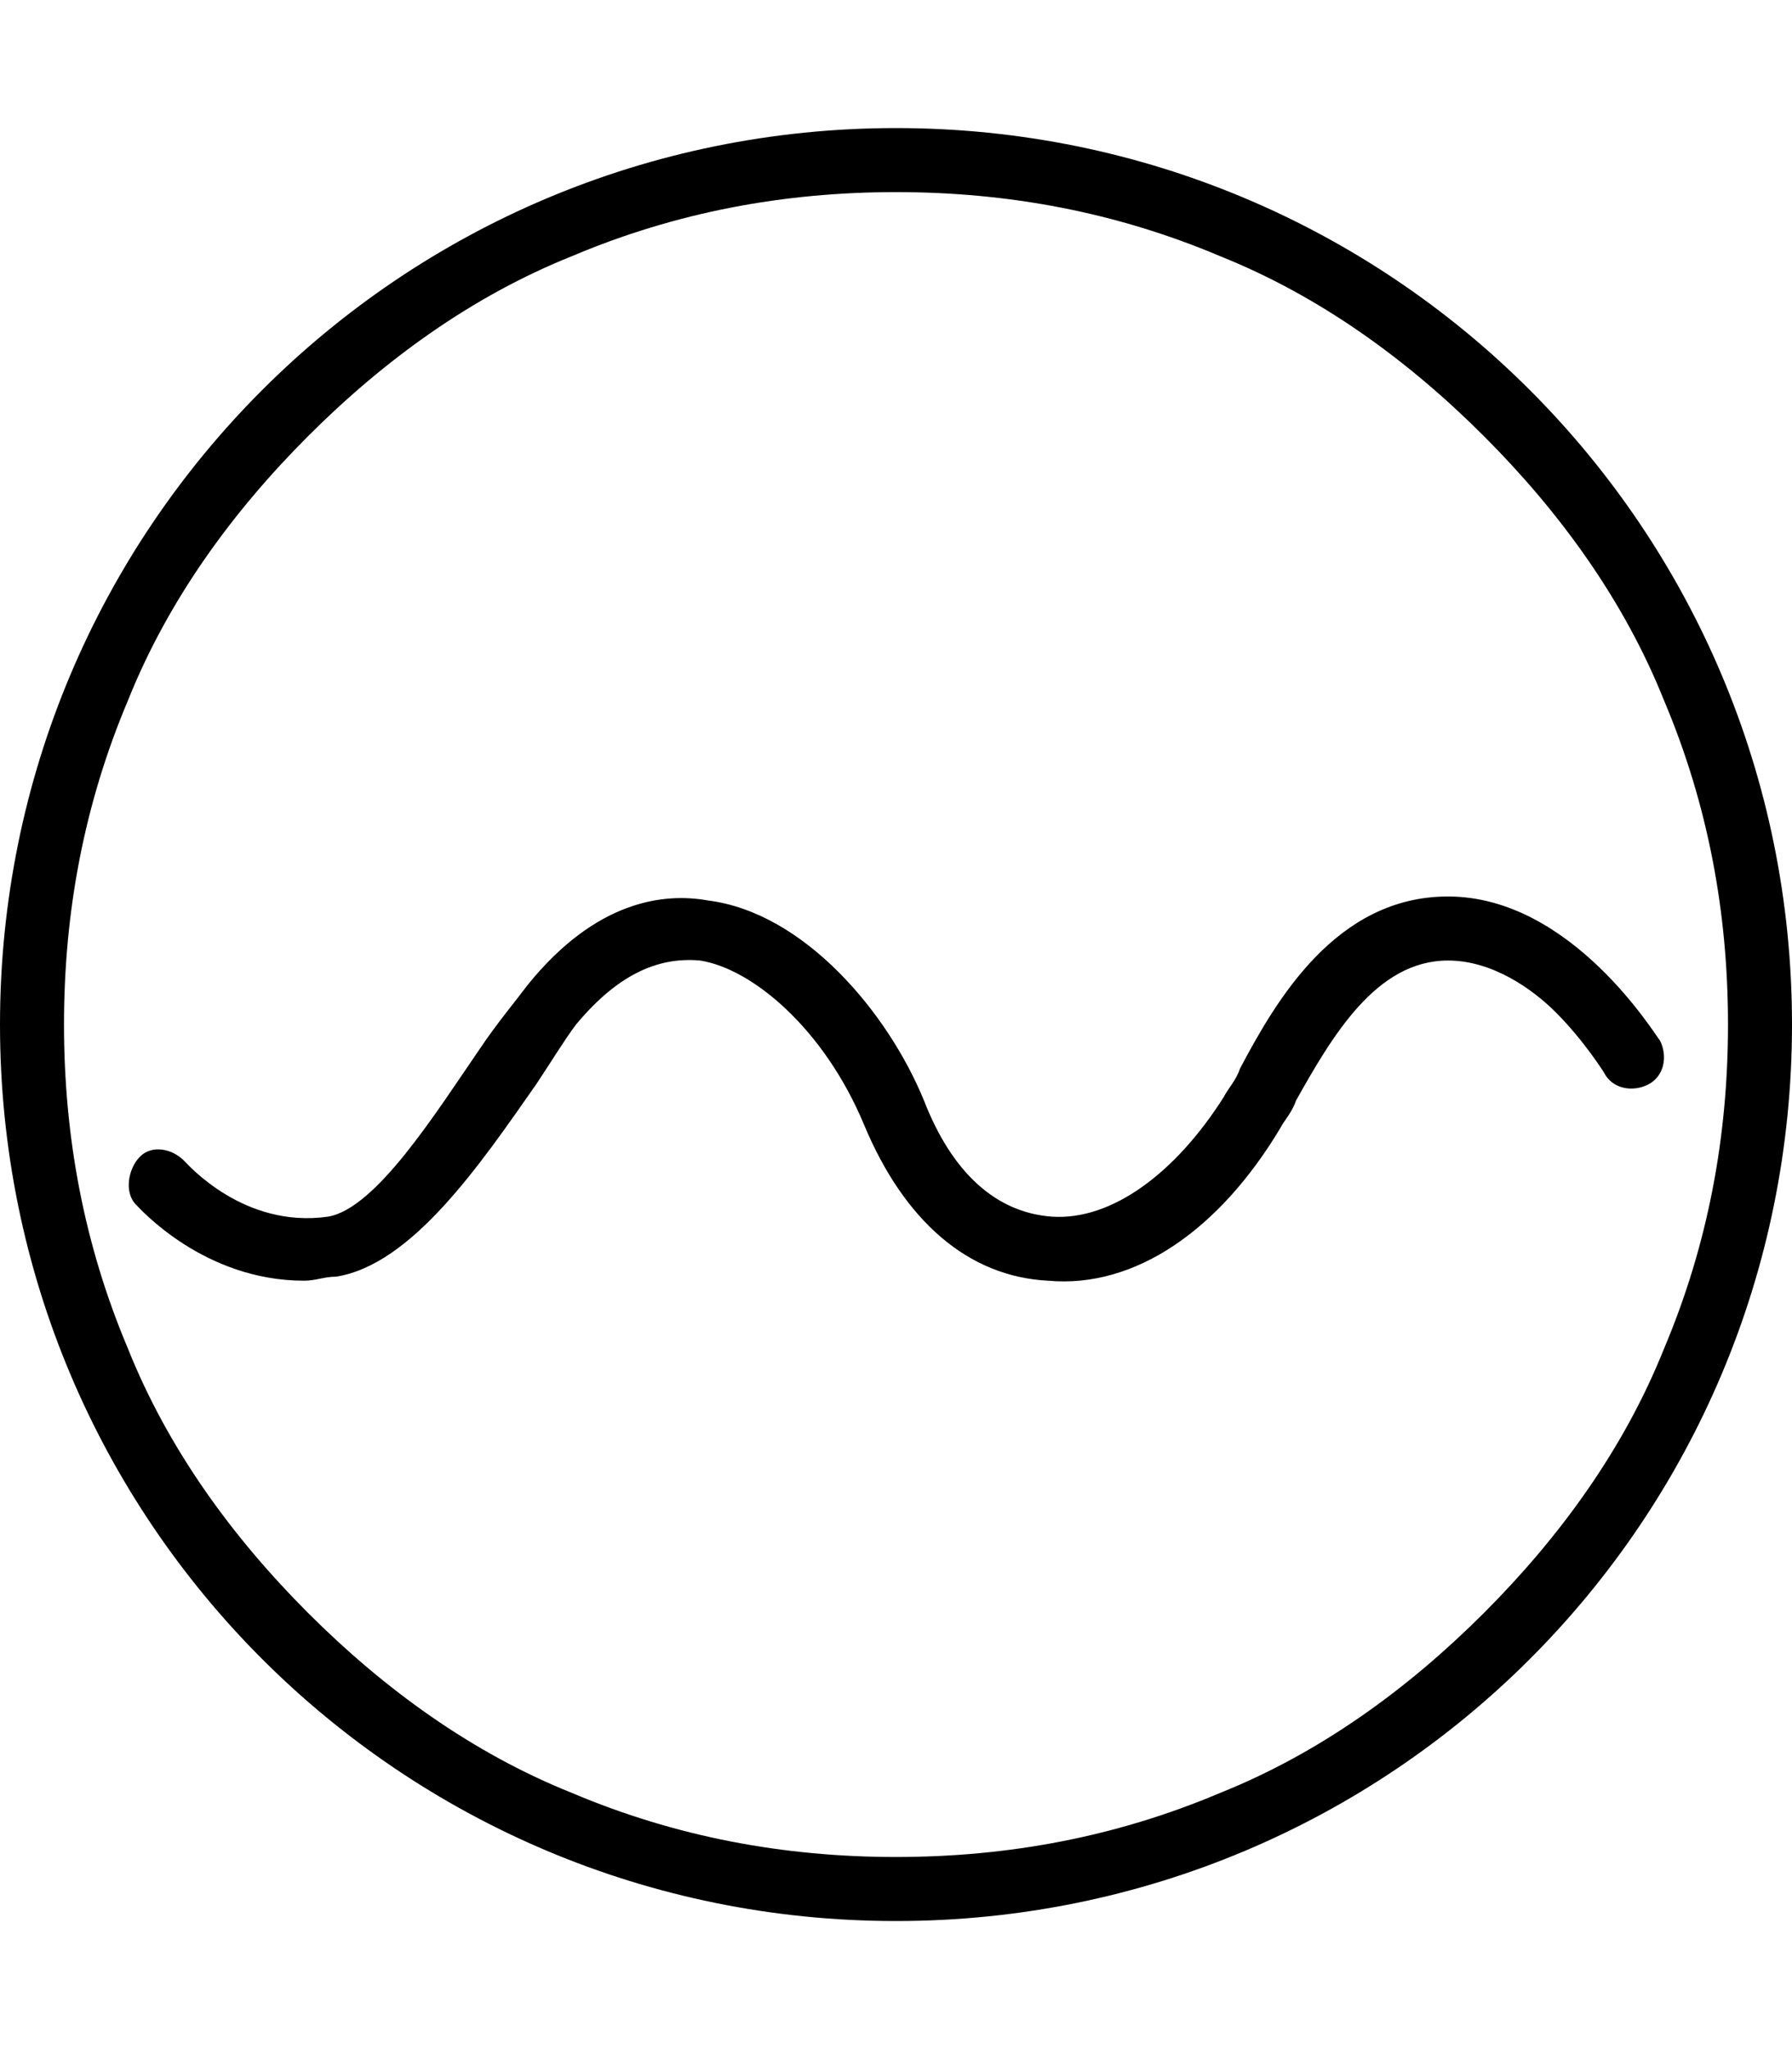 <svg version="1.1" xmlns="http://www.w3.org/2000/svg" xmlns:xlink="http://www.w3.org/1999/xlink" id="ios-analytics-outline" viewBox="0 0 448 512"><path d="M224 48c-28 0-55 5-81 16-25 10-47 26-66 45s-35 41-45 66c-11 26-16 53-16 81s5 55 16 81c10 25 26 47 45 66s41 35 66 45c26 11 53 16 81 16s55-5 81-16c25-10 47-26 66-45s35-41 45-66c11-26 16-53 16-81s-5-55-16-81c-10-25-26-47-45-66s-41-35-66-45c-26-11-53-16-81-16zm0-16c124 0 224 100 224 224S348 480 224 480 0 380 0 256 100 32 224 32zM76 320c-25 0-41-18-42-19-3-3-2-9 1-12s8-2 11 1c1 1 15 17 36 14 12-2 27-26 38-42 4-6 9-12 12-16 17-21 34-23 45-21 24 3 45 28 54 50 7 18 18 28 32 29 15 1 31-11 43-30 1-2 3-4 4-7 9-17 24-43 52-43 31 0 52 35 53 36 2 4 1 9-3 11s-9 1-11-3c0 0-5-8-12-15-6-6-16-13-27-13-18 0-29 19-38 35-1 3-3 5-4 7-15 25-36 40-58 38-20-1-36-15-46-39s-28-39-41-41c-11-1-21 4-31 16-3 4-6 9-10 15-14 20-31 45-50 48-3 0-5 1-8 1z"/></svg>